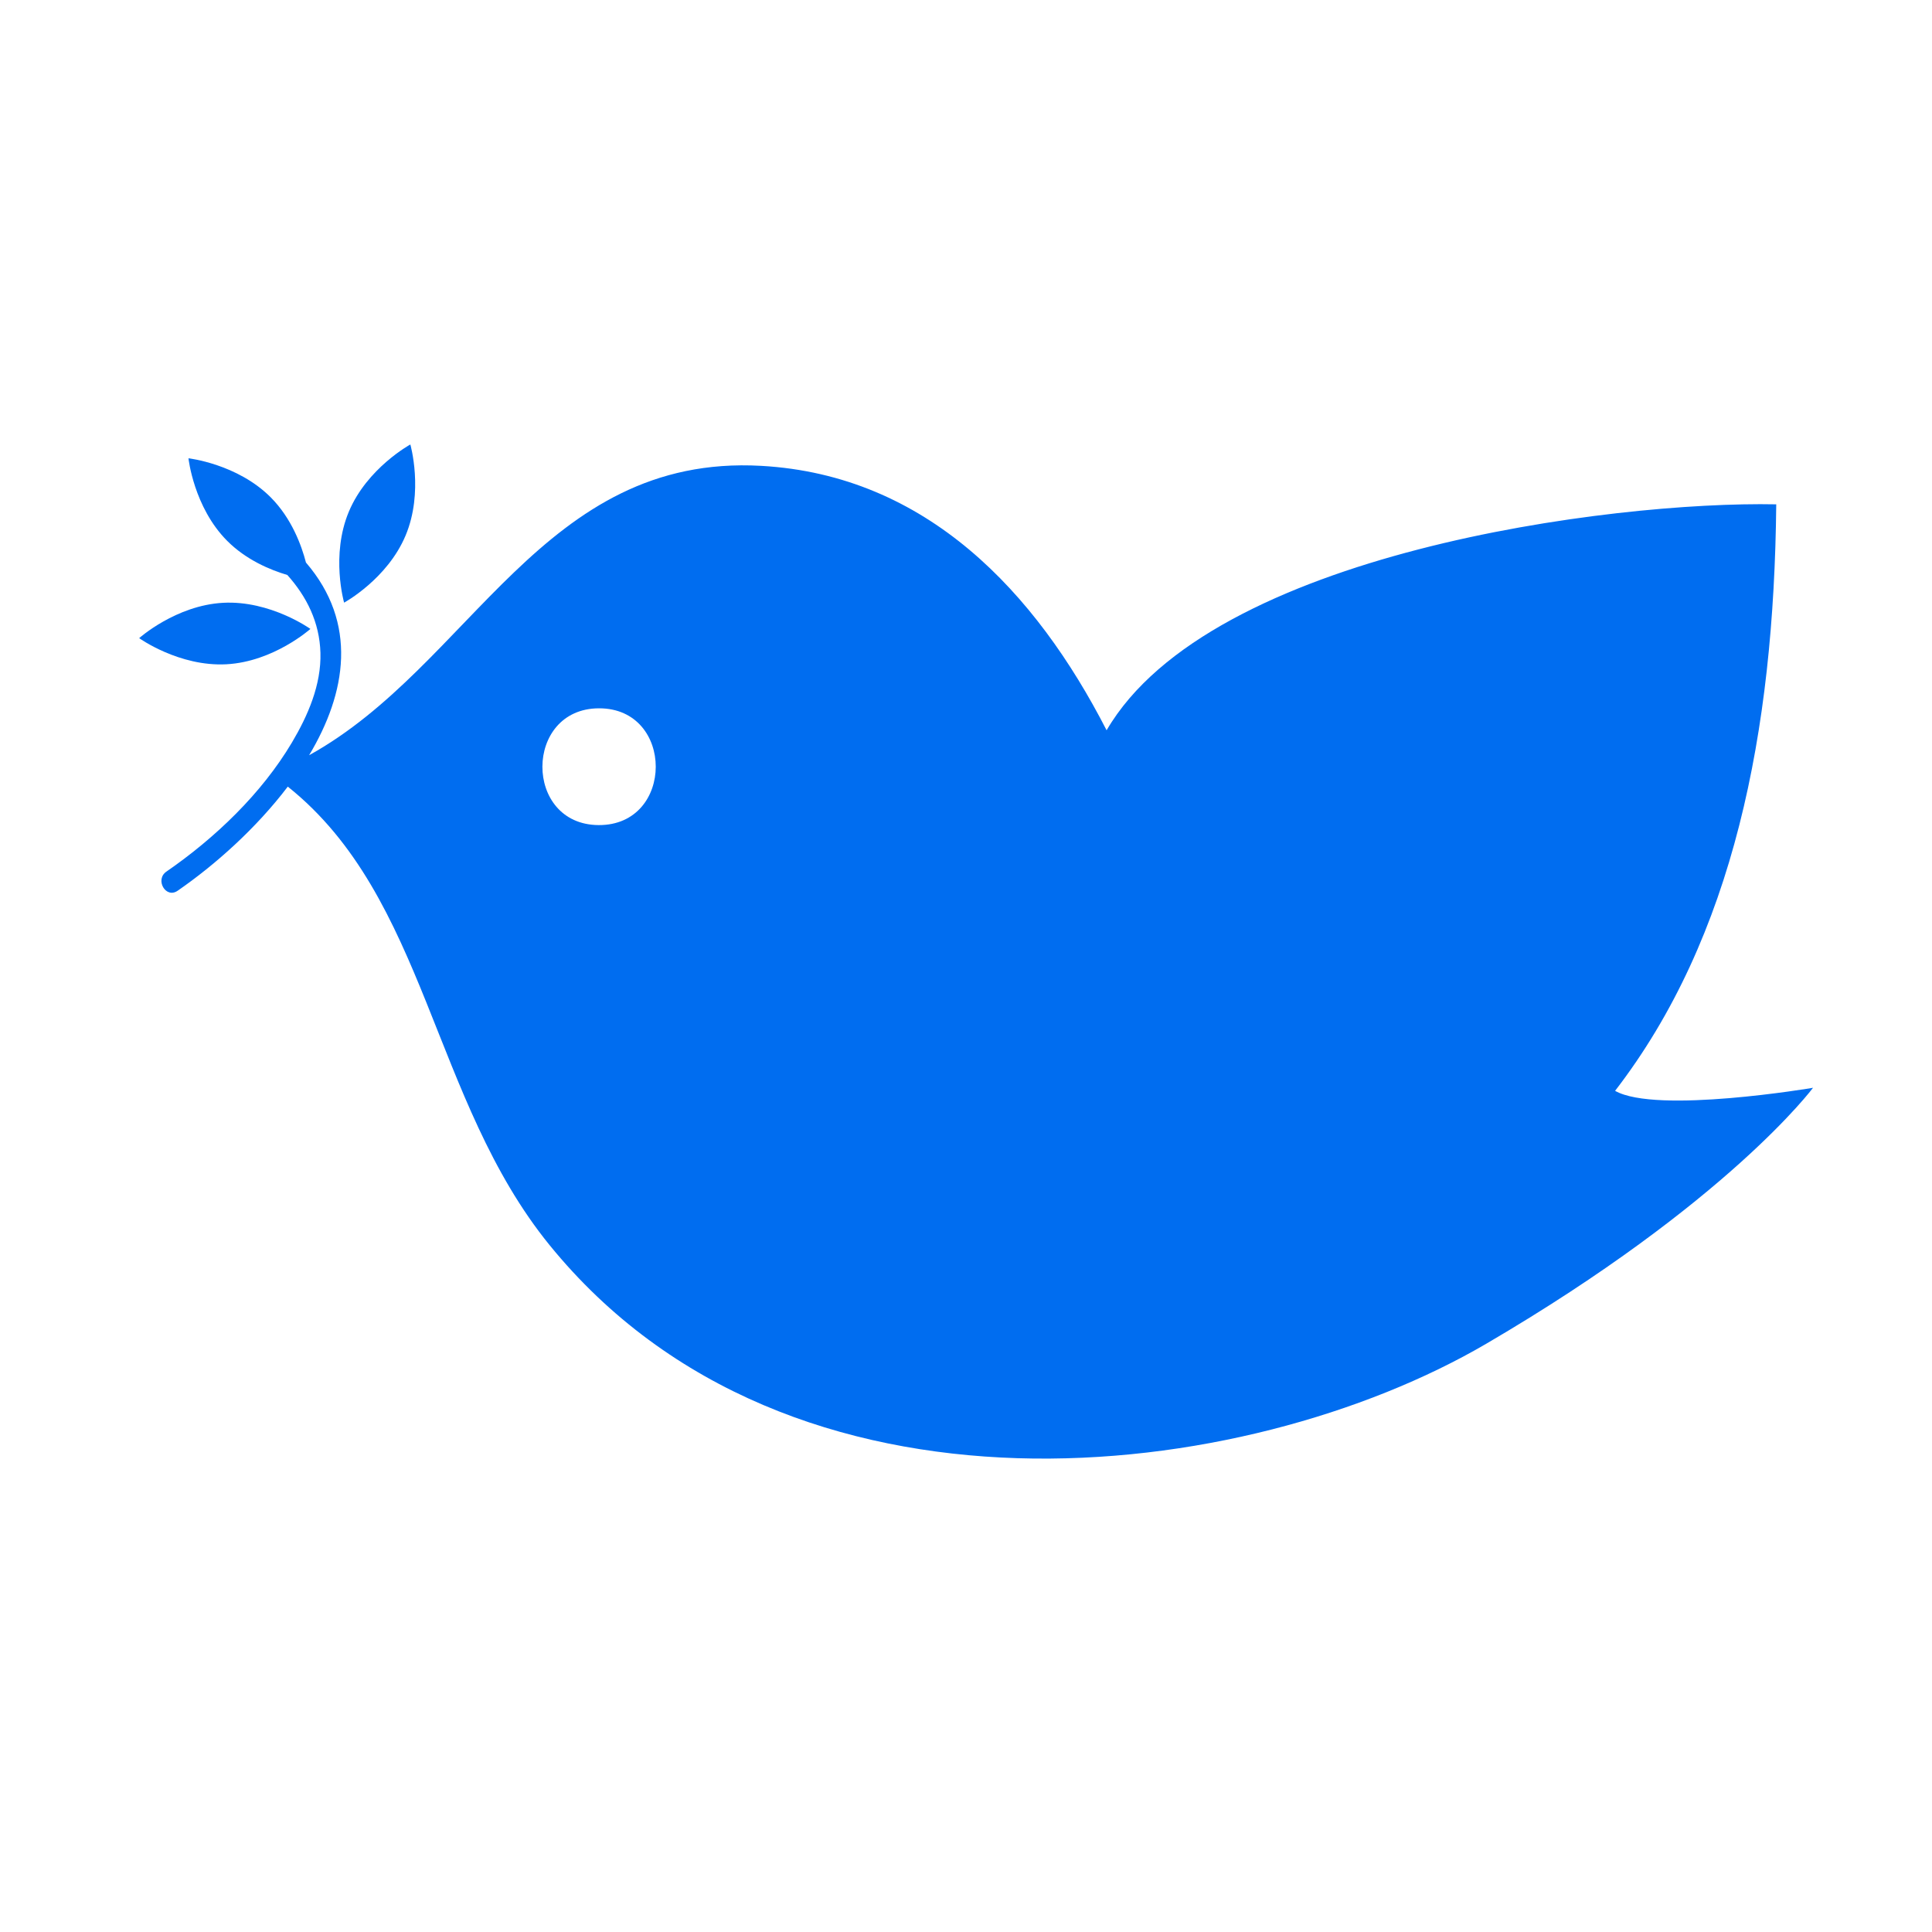 <?xml version="1.0" encoding="UTF-8" standalone="no"?>
<!-- Generator: Adobe Illustrator 16.0.0, SVG Export Plug-In . SVG Version: 6.00 Build 0)  -->

<svg
   xmlns:dc="http://purl.org/dc/elements/1.1/"
   xmlns:cc="http://creativecommons.org/ns#"
   xmlns:rdf="http://www.w3.org/1999/02/22-rdf-syntax-ns#"
   xmlns:svg="http://www.w3.org/2000/svg"
   xmlns="http://www.w3.org/2000/svg"
   xmlns:sodipodi="http://sodipodi.sourceforge.net/DTD/sodipodi-0.dtd"
   xmlns:inkscape="http://www.inkscape.org/namespaces/inkscape"
   version="1.1"
   id="Capa_1"
   x="0px"
   y="0px"
   width="512px"
   height="512px"
   xml:space="preserve"
   inkscape:version="0.91 r13725"
   sodipodi:docname="peace-dove.svg"
   inkscape:export-filename="D:\Develop\Projects\askasoft\aska-soft.github.io\logo\peace-dove-blue.png"
   inkscape:export-xdpi="90"
   inkscape:export-ydpi="90"><defs
     id="defs46" /><sodipodi:namedview
     pagecolor="#ffffff"
     bordercolor="#666666"
     borderopacity="1"
     objecttolerance="10"
     gridtolerance="10"
     guidetolerance="10"
     inkscape:pageopacity="0"
     inkscape:pageshadow="2"
     inkscape:window-width="1110"
     inkscape:window-height="626"
     id="namedview44"
     showgrid="false"
     inkscape:zoom="0.4609375"
     inkscape:cx="256"
     inkscape:cy="256"
     inkscape:window-x="0"
     inkscape:window-y="30"
     inkscape:window-maximized="0"
     inkscape:current-layer="Capa_1" /><g
     id="g3"
     transform="translate(36.881,30.373)"><g
       id="Layer_3_9_"><g
         id="g6"><path
           d="m 391.133,258.709 c 31.371,-40.692 42.123,-95.08 42.709,-155.428 -43.557,-0.889 -149.99,12.735 -177.463,59.879 C 237.619,126.587 208.682,95.544 164.852,93.082 106.954,89.829 88.032,146.009 45.038,169.768 54.936,153.234 58.007,134.747 44.2,118.704 43.012,114.122 40.393,106.987 34.872,101.436 26.022,92.54 13.065,91.08 13.065,91.08 c 0,0 1.393,12.964 10.242,21.859 5.039,5.066 11.408,7.719 15.959,9.065 5.154,5.763 8.537,12.539 8.771,20.611 0.244,8.479 -3.316,16.65 -7.557,23.79 -8.049,13.55 -20.35,25.293 -33.266,34.207 -3.1,2.139 -0.162,7.237 2.969,5.077 9.936,-6.857 20.824,-16.563 29.203,-27.599 36.869,29.402 38.092,83.027 69.377,121.503 63.631,78.258 184.152,63.63 248.293,26.101 63.996,-37.446 86.535,-67.793 86.535,-67.793 0,0 -41.493,7.042 -52.458,0.808 z M 120.166,188.275 c 0.314,0.002 0.684,0.005 1.08,0.007 -0.443,-0.004 -0.799,-0.006 -1.08,-0.007 z m 1.592,0.009 c 0.037,0 0.076,0.001 0.115,0.001 -0.043,0 -0.074,-0.001 -0.117,-0.001 l -0.002,0 c -19.926,-0.122 -19.82,-30.896 0.092,-30.945 20.097,-0.052 20.074,31.064 -0.088,30.945 z"
           id="path8"
           inkscape:connector-curvature="0"
           style="fill:#006df0" /><path
           d="m 70.611,111.527 c 4.846,-11.574 1.254,-24.107 1.254,-24.107 0,0 -11.453,6.232 -16.301,17.808 -4.848,11.574 -1.254,24.106 -1.254,24.106 0,0 11.454,-6.231 16.301,-17.807 z"
           id="path10"
           inkscape:connector-curvature="0"
           style="fill:#006df0" /><path
           d="m 23.127,145.666 c 12.529,-0.675 22.248,-9.367 22.248,-9.367 0,0 -10.596,-7.596 -23.125,-6.923 C 9.719,130.051 0,138.742 0,138.742 c 0,0 10.596,7.598 23.127,6.924 z"
           id="path12"
           inkscape:connector-curvature="0"
           style="fill:#006df0" /></g></g></g><g
     id="g14" /><g
     id="g16" /><g
     id="g18" /><g
     id="g20" /><g
     id="g22" /><g
     id="g24" /><g
     id="g26" /><g
     id="g28" /><g
     id="g30" /><g
     id="g32" /><g
     id="g34" /><g
     id="g36" /><g
     id="g38" /><g
     id="g40" /><g
     id="g42" /></svg>